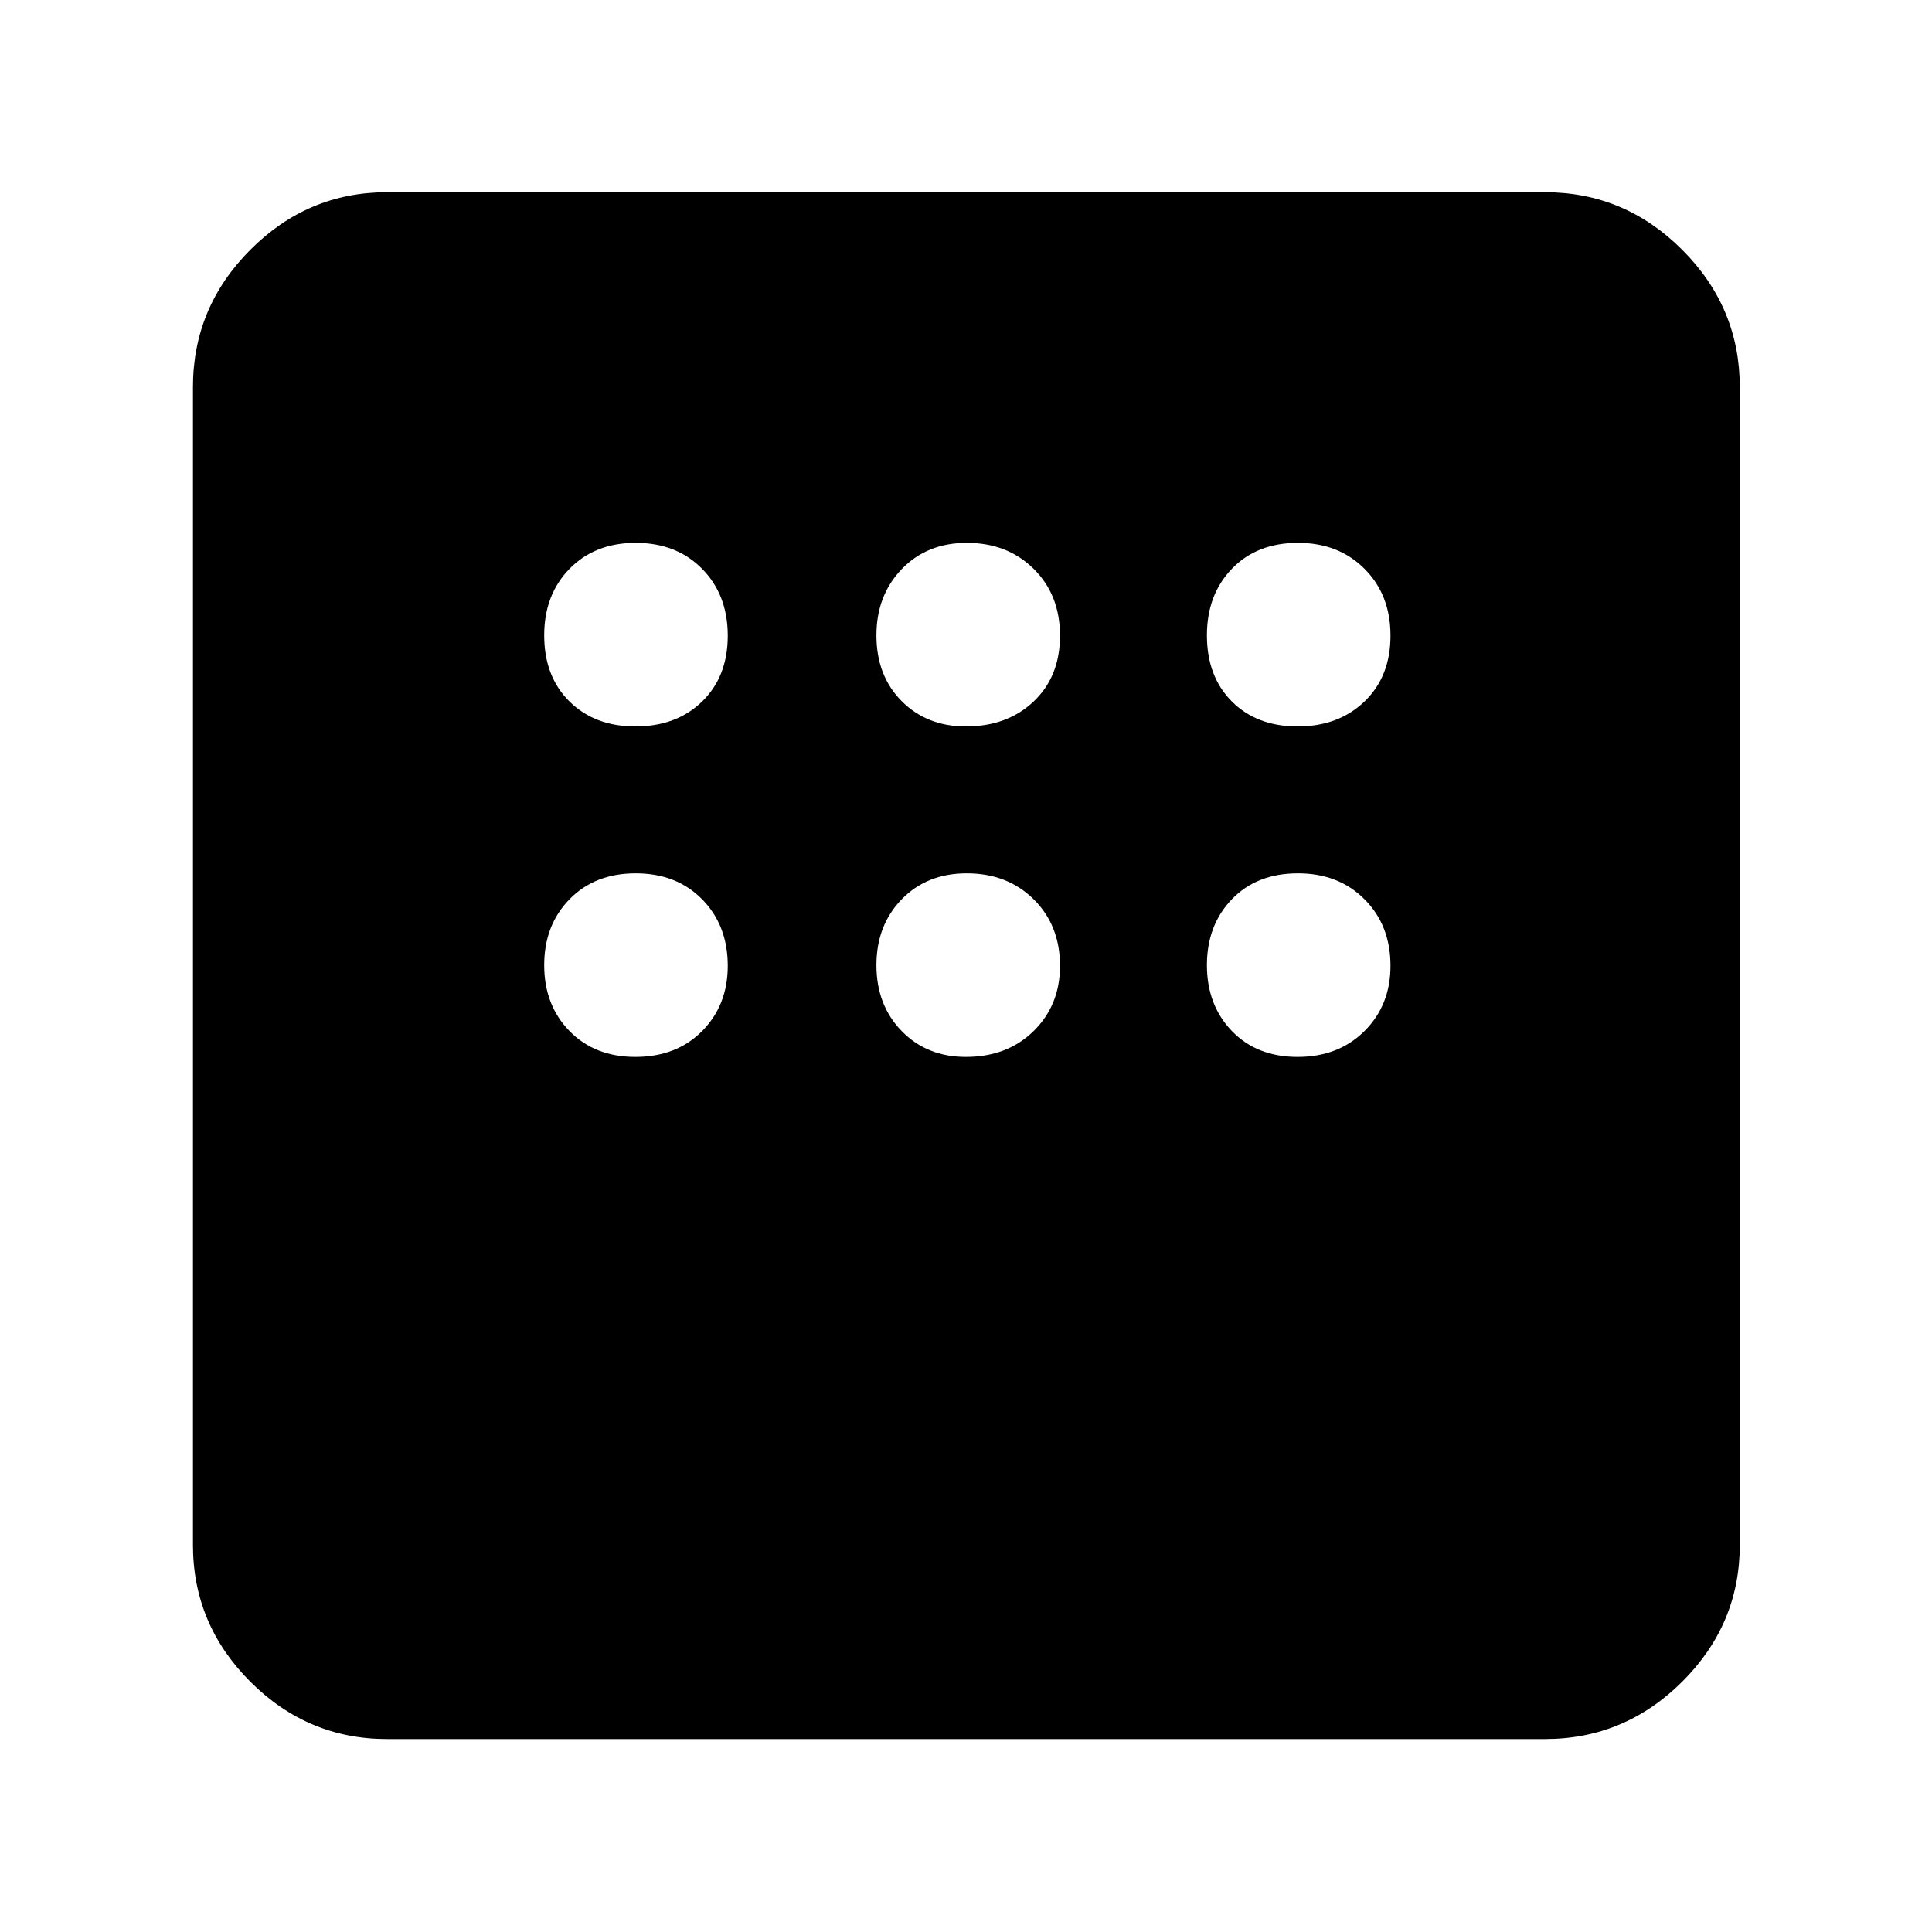 <svg xmlns="http://www.w3.org/2000/svg" height="40" viewBox="0 -960 960 960" width="40"><path d="M192.32-95.88q-39.43 0-67.94-28.5-28.5-28.51-28.5-67.94v-575.36q0-39.59 28.5-68.2 28.51-28.61 67.94-28.61h575.36q39.59 0 68.2 28.61t28.61 68.2v575.36q0 39.43-28.61 67.94-28.61 28.5-68.2 28.5H192.32Zm123.37-503.16q20.48 0 33.2-12.4 12.73-12.41 12.73-32.7 0-20.29-12.73-33.2-12.72-12.92-33.01-12.92-20.3 0-32.88 12.89-12.59 12.89-12.59 33.05 0 20.47 12.56 32.88 12.56 12.4 32.72 12.4Zm164.23 0q20.57 0 33.68-12.4 13.11-12.41 13.11-32.7 0-20.29-13.08-33.2-13.08-12.92-33.24-12.92-19.81 0-32.36 13.08-12.54 13.08-12.54 32.86 0 20.09 12.53 32.68 12.53 12.6 31.9 12.6Zm164.88 0q20.29 0 33.21-12.4 12.92-12.41 12.92-32.7 0-20.29-12.89-33.2-12.89-12.92-33.05-12.92-20.48 0-32.88 12.89-12.4 12.89-12.4 33.05 0 20.47 12.4 32.88 12.4 12.4 32.69 12.4Zm0 164.21q20.29 0 33.21-12.86 12.92-12.87 12.92-32.38 0-20.14-12.89-33.06-12.89-12.91-33.05-12.91-20.48 0-32.88 12.87-12.4 12.88-12.4 32.74t12.4 32.73q12.4 12.87 32.69 12.87Zm-164.88 0q20.57 0 33.68-12.86 13.11-12.87 13.11-32.38 0-20.14-13.08-33.06-13.08-12.91-33.24-12.91-19.81 0-32.36 12.92-12.54 12.92-12.54 32.73 0 19.81 12.53 32.69 12.53 12.87 31.9 12.87Zm-164.23 0q20.48 0 33.2-12.86 12.73-12.87 12.73-32.38 0-20.14-12.73-33.06-12.72-12.91-33.01-12.91-20.3 0-32.88 12.87-12.59 12.88-12.59 32.74t12.56 32.73q12.56 12.87 32.72 12.87Z"/></svg>